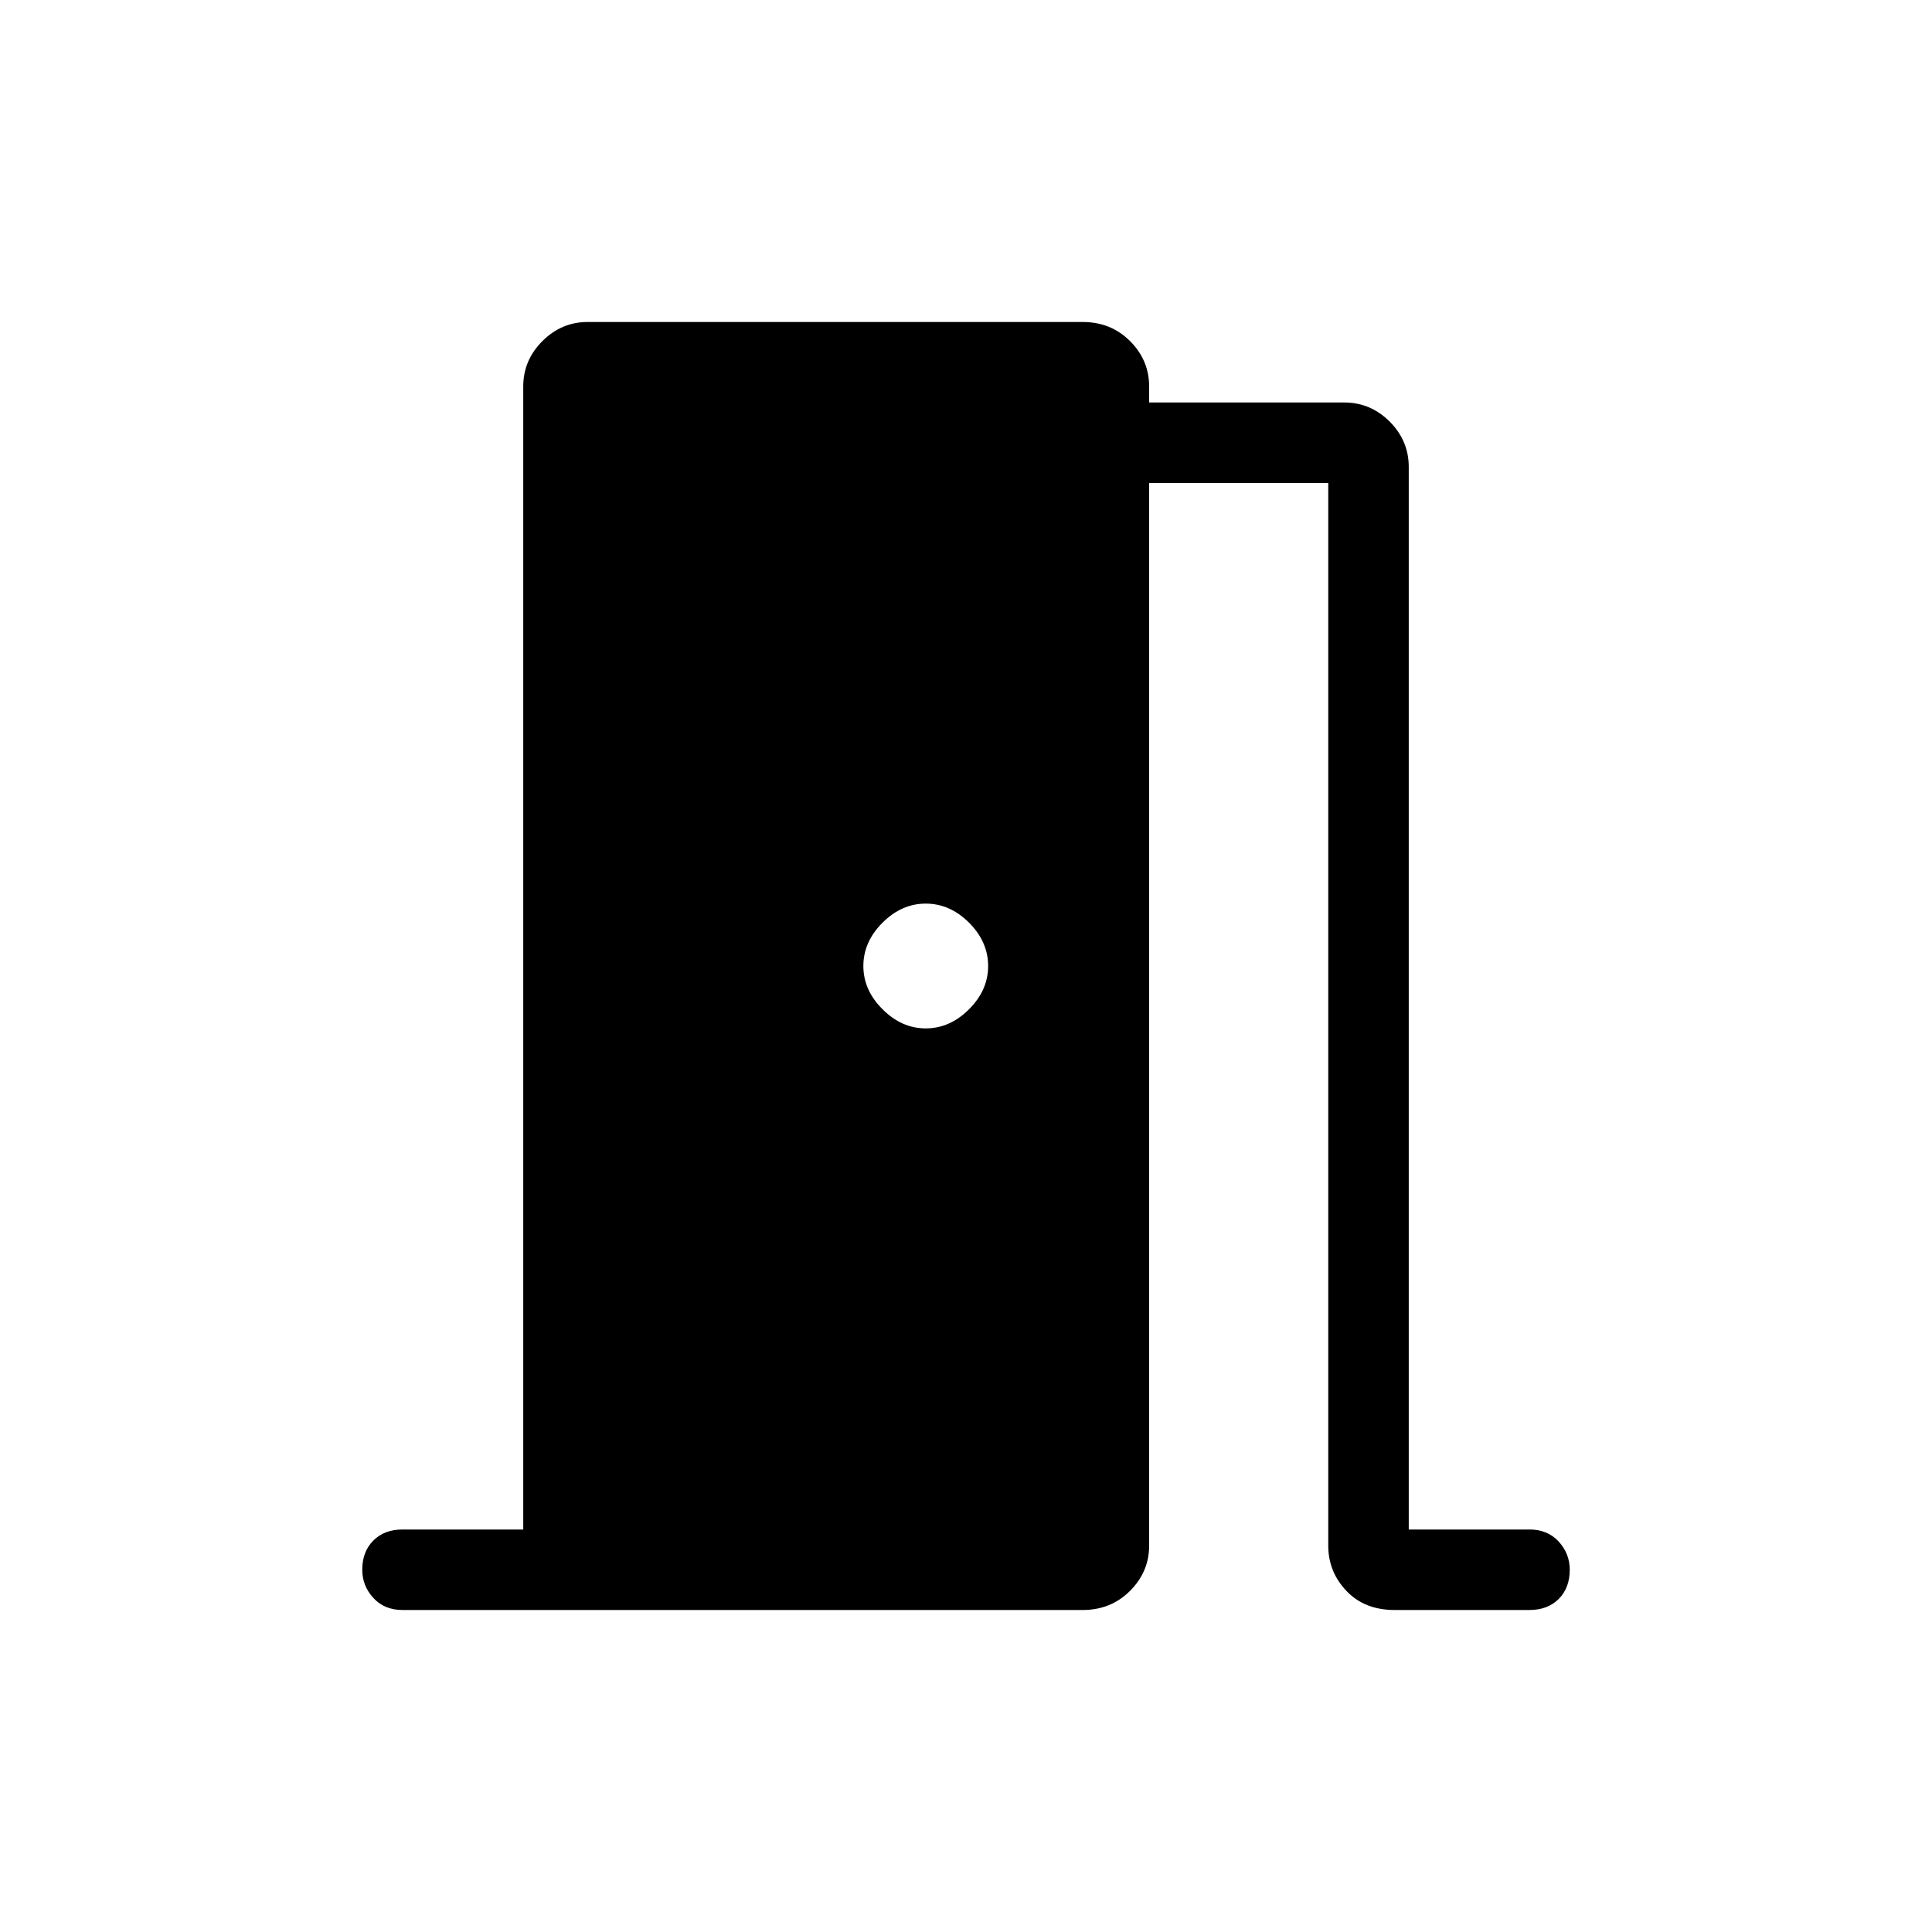 <svg xmlns="http://www.w3.org/2000/svg" height="24" width="24"><path d="M5 20Q4.775 20 4.638 19.85Q4.5 19.7 4.5 19.5Q4.5 19.275 4.638 19.137Q4.775 19 5 19H6.5V4.8Q6.5 4.475 6.738 4.237Q6.975 4 7.3 4H13.45Q13.8 4 14.038 4.237Q14.275 4.475 14.275 4.8V5H16.7Q17.025 5 17.263 5.237Q17.5 5.475 17.5 5.8V19H19Q19.225 19 19.363 19.15Q19.5 19.3 19.5 19.5Q19.5 19.725 19.363 19.863Q19.225 20 19 20H17.325Q16.95 20 16.725 19.762Q16.5 19.525 16.5 19.2V6H14.275V19.2Q14.275 19.525 14.038 19.762Q13.8 20 13.45 20ZM12.275 12Q12.275 11.7 12.038 11.462Q11.8 11.225 11.5 11.225Q11.2 11.225 10.963 11.462Q10.725 11.7 10.725 12Q10.725 12.3 10.963 12.537Q11.2 12.775 11.5 12.775Q11.8 12.775 12.038 12.537Q12.275 12.3 12.275 12Z"/></svg>